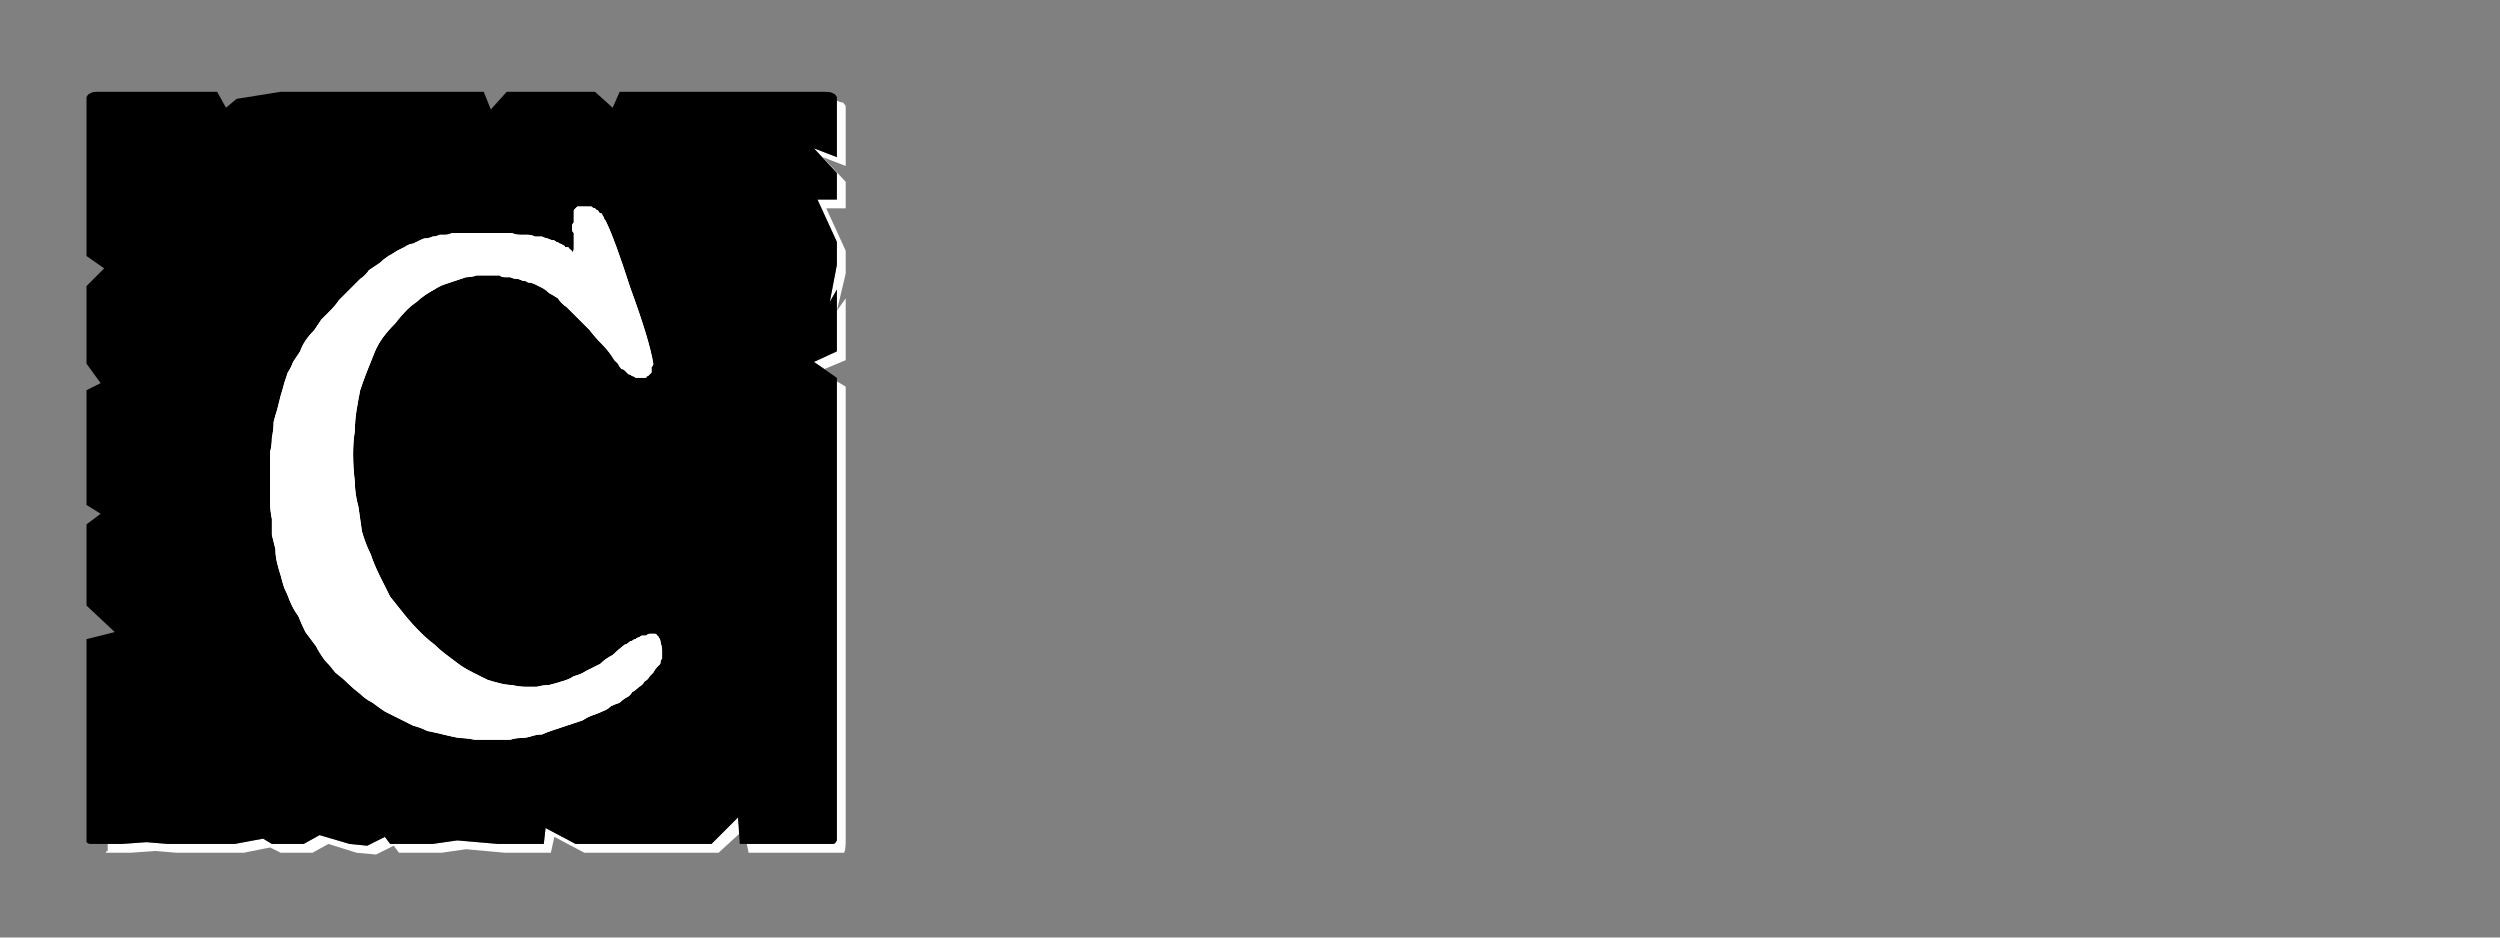 <?xml version="1.0" encoding="UTF-8" standalone="no"?>
<svg xmlns:ffdec="https://www.free-decompiler.com/flash" xmlns:xlink="http://www.w3.org/1999/xlink" ffdec:objectType="frame" height="26.55px" width="70.8px" xmlns="http://www.w3.org/2000/svg">
  <rect width="100%" height="100%" fill="#808080" stroke="none"/>
  <g transform="matrix(1.0, 0.0, 0.0, 1.0, 0.2, 0.4)">
    <use ffdec:characterId="3" height="26.0" transform="matrix(1.0, 0.0, 0.0, 1.0, 0.0, 0.0)" width="26.0" xlink:href="#shape0"/>
    <use ffdec:characterId="62" height="26.0" transform="matrix(1.0, 0.0, 0.0, 1.0, 0.0, 0.0)" width="26.0" xlink:href="#shape1"/>
    <use ffdec:characterId="62" height="26.0" transform="matrix(1.0, 0.0, 0.0, 1.0, 0.0, 0.0)" width="26.0" xlink:href="#shape1"/>
  </g>
  <defs>
    <g id="shape0" transform="matrix(1.0, 0.0, 0.0, 1.0, 0.0, 0.0)">
      <path d="M23.5 2.45 Q23.5 2.5 23.5 2.5 23.5 2.55 23.5 2.55 23.5 2.55 23.5 2.55 23.5 2.6 23.5 2.6 L23.5 4.05 22.85 3.8 23.5 4.5 23.5 5.25 22.95 5.25 23.5 6.45 23.5 7.1 23.3 8.15 23.5 7.8 23.5 9.55 22.85 9.85 23.15 10.05 23.75 9.8 23.75 8.05 23.5 8.4 23.75 7.35 23.75 6.7 23.2 5.5 23.75 5.5 23.75 4.75 23.1 4.05 23.75 4.3 23.75 2.85 Q23.75 2.8 23.75 2.8 23.75 2.7 23.75 2.65 23.75 2.55 23.7 2.55 23.7 2.5 23.65 2.5 23.6 2.5 23.5 2.45 L23.5 2.45 M23.5 10.4 L23.5 22.5 23.5 23.15 Q23.5 23.4 23.5 23.4 23.45 23.5 23.4 23.5 23.35 23.5 23.15 23.5 L22.5 23.5 21.85 23.5 20.95 23.5 21.0 23.75 22.1 23.75 22.75 23.75 23.4 23.75 Q23.65 23.75 23.7 23.75 23.75 23.7 23.75 23.4 L23.75 22.75 23.75 10.55 23.5 10.4 M20.7 22.75 L19.95 23.5 16.1 23.5 15.25 23.05 15.2 23.5 14.15 23.5 13.9 23.5 12.75 23.4 12.05 23.5 10.85 23.5 10.7 23.3 10.2 23.55 9.7 23.5 8.85 23.25 8.4 23.5 7.5 23.5 7.25 23.35 6.45 23.5 5.85 23.5 5.2 23.5 4.55 23.5 3.95 23.45 3.25 23.5 2.85 23.5 Q2.85 23.55 2.85 23.6 2.85 23.65 2.85 23.7 2.8 23.7 2.8 23.75 2.85 23.75 2.85 23.75 2.85 23.75 2.85 23.75 L3.5 23.75 4.2 23.7 4.8 23.75 5.45 23.75 6.05 23.75 6.7 23.75 7.45 23.6 7.75 23.75 8.65 23.75 9.1 23.5 9.9 23.75 10.45 23.8 10.95 23.55 11.1 23.75 12.3 23.75 13.0 23.65 14.1 23.75 14.4 23.75 15.4 23.75 15.5 23.3 16.35 23.75 20.15 23.75 20.75 23.2 20.7 22.75" fill="#ffffff" fill-rule="evenodd" stroke="none"/>
      <path d="M2.6 2.2 L5.95 2.2 6.2 2.65 6.5 2.4 7.75 2.2 13.5 2.2 13.7 2.7 14.15 2.2 15.45 2.2 16.65 2.2 17.15 2.65 17.35 2.2 18.0 2.2 23.15 2.2 Q23.35 2.2 23.4 2.25 23.45 2.25 23.5 2.35 23.5 2.4 23.5 2.55 23.5 2.55 23.5 2.6 L23.5 4.05 22.85 3.8 23.5 4.5 23.5 5.25 22.95 5.25 23.5 6.45 23.5 7.1 23.3 8.15 23.5 7.8 23.5 9.55 22.85 9.85 23.5 10.3 23.5 22.5 23.5 23.15 Q23.5 23.4 23.5 23.4 23.45 23.5 23.4 23.5 23.35 23.5 23.15 23.5 L22.5 23.5 21.85 23.5 20.75 23.5 20.7 22.75 19.95 23.5 16.1 23.5 15.25 23.05 15.2 23.5 14.15 23.5 13.9 23.5 12.75 23.4 12.05 23.5 10.85 23.5 10.7 23.3 10.2 23.55 9.7 23.5 8.85 23.25 8.4 23.5 7.5 23.5 7.25 23.35 6.45 23.5 5.85 23.5 5.2 23.5 4.55 23.5 3.95 23.45 3.25 23.5 2.6 23.5 Q2.6 23.5 2.6 23.5 2.6 23.5 2.6 23.5 2.4 23.5 2.35 23.5 2.3 23.5 2.25 23.45 2.25 23.4 2.25 23.2 2.25 23.2 2.25 23.2 2.25 23.2 2.25 23.2 2.25 23.15 2.25 23.15 L2.25 17.7 3.05 17.5 2.25 16.75 2.25 16.1 2.25 15.45 2.25 14.45 2.65 14.15 2.25 13.9 2.25 10.65 2.65 10.45 2.25 9.9 2.25 9.0 2.25 8.35 2.25 7.7 2.75 7.2 2.25 6.85 2.25 2.6 Q2.25 2.55 2.25 2.55 2.25 2.4 2.25 2.35 2.3 2.25 2.35 2.25 2.4 2.2 2.55 2.2 2.55 2.2 2.6 2.2 2.6 2.2 2.6 2.2 2.6 2.2 2.6 2.2 L2.6 2.2" fill="#000000" fill-rule="evenodd" stroke="none"/>
    </g>
    <g id="shape1" transform="matrix(1.0, 0.0, 0.0, 1.0, 0.0, 0.0)">
      <path d="M16.0 6.75 Q16.0 6.75 16.0 6.7 15.95 6.7 15.95 6.65 15.9 6.65 15.9 6.6 15.85 6.6 15.8 6.6 15.8 6.55 15.75 6.55 15.7 6.5 15.65 6.5 15.6 6.45 15.55 6.45 15.5 6.4 15.45 6.4 15.4 6.4 15.3 6.35 15.25 6.35 15.15 6.3 15.05 6.3 14.95 6.3 14.85 6.25 14.75 6.25 14.65 6.25 14.55 6.25 14.4 6.25 14.3 6.2 14.15 6.2 14.0 6.2 13.85 6.2 13.7 6.2 13.7 6.2 13.1 6.2 13.0 6.2 12.95 6.2 12.85 6.2 12.75 6.2 12.7 6.2 12.6 6.2 12.5 6.25 12.4 6.25 12.35 6.25 12.25 6.25 12.15 6.3 12.05 6.3 11.95 6.35 11.85 6.35 11.8 6.35 11.7 6.4 11.6 6.45 11.5 6.5 11.4 6.5 11.25 6.6 11.15 6.65 11.05 6.7 10.9 6.8 10.8 6.85 10.65 6.95 10.55 7.05 10.4 7.15 10.25 7.25 10.15 7.4 10.0 7.5 9.85 7.65 9.7 7.8 9.55 7.95 9.4 8.1 9.3 8.25 9.15 8.4 9.05 8.5 8.9 8.65 8.8 8.8 8.7 8.95 8.55 9.1 8.45 9.25 8.35 9.4 8.3 9.55 8.2 9.7 8.1 9.85 8.05 10.0 7.95 10.15 7.9 10.3 7.85 10.45 7.8 10.65 7.75 10.8 7.7 11.0 7.65 11.2 7.6 11.35 7.55 11.55 7.55 11.75 7.5 12.0 7.5 12.2 7.45 12.4 7.45 12.65 7.45 12.9 7.45 13.1 7.45 13.35 7.45 13.6 7.45 13.85 7.45 14.05 7.5 14.3 7.5 14.55 7.5 14.75 7.55 14.95 7.6 15.15 7.6 15.35 7.65 15.55 7.7 15.75 7.75 15.9 7.8 16.1 7.85 16.25 7.95 16.45 8.0 16.6 8.1 16.85 8.25 17.05 8.35 17.3 8.45 17.5 8.6 17.7 8.75 17.9 8.85 18.1 9.0 18.3 9.15 18.45 9.3 18.65 9.5 18.8 9.65 18.95 9.8 19.1 10.0 19.25 10.15 19.4 10.35 19.5 10.55 19.65 10.7 19.75 10.9 19.85 11.1 19.95 11.3 20.05 11.5 20.15 11.7 20.2 11.9 20.3 12.15 20.35 12.35 20.4 12.55 20.45 12.8 20.5 13.0 20.5 13.25 20.55 13.45 20.55 13.7 20.55 13.85 20.55 14.0 20.55 14.1 20.55 14.25 20.55 14.4 20.5 14.55 20.5 14.7 20.5 14.85 20.45 15.0 20.4 15.15 20.4 15.25 20.35 15.4 20.3 15.55 20.25 15.7 20.2 15.85 20.15 16.0 20.1 16.15 20.05 16.3 20.0 16.45 19.9 16.6 19.85 16.75 19.8 16.85 19.75 17.0 19.7 17.1 19.6 17.2 19.55 17.35 19.5 17.45 19.4 17.55 19.35 17.65 19.3 17.7 19.2 17.8 19.15 17.9 19.05 18.0 19.0 18.05 18.9 18.15 18.85 18.2 18.75 18.25 18.7 18.3 18.65 18.35 18.55 18.4 18.5 18.45 18.45 18.5 18.4 18.5 18.3 18.55 18.25 18.55 18.2 18.55 18.15 18.55 18.05 18.55 18.0 18.55 17.95 18.5 17.75 18.5 17.7 18.45 17.65 18.45 17.6 18.4 17.6 18.4 17.55 18.35 17.55 18.3 17.55 18.3 17.55 18.25 17.55 18.2 17.55 18.15 17.55 18.1 17.6 18.05 17.6 18.0 17.6 17.95 17.6 17.9 17.65 17.85 17.65 17.8 17.7 17.75 17.7 17.7 17.75 17.65 17.75 17.6 17.8 17.55 17.85 17.5 17.85 17.3 18.0 17.15 18.15 16.95 18.25 16.8 18.4 16.6 18.5 16.4 18.6 16.25 18.7 16.05 18.75 15.9 18.85 15.7 18.9 15.55 18.95 15.35 19.0 15.2 19.0 15.0 19.05 14.85 19.05 14.7 19.05 14.5 19.05 14.3 19.0 14.15 19.0 13.95 18.95 13.75 18.9 13.6 18.85 13.4 18.75 13.2 18.65 13.0 18.55 12.85 18.45 12.65 18.3 12.45 18.15 12.25 18.0 12.1 17.85 11.9 17.7 11.7 17.5 11.45 17.25 11.25 17.0 11.05 16.75 10.85 16.5 10.7 16.2 10.55 15.9 10.4 15.6 10.3 15.3 10.15 15.0 10.05 14.65 10.0 14.3 9.95 13.95 9.85 13.6 9.85 13.25 9.8 12.85 9.8 12.45 9.8 12.1 9.85 11.8 9.85 11.5 9.9 11.2 9.95 10.9 10.0 10.65 10.1 10.35 10.2 10.1 10.3 9.85 10.4 9.6 10.5 9.35 10.65 9.15 10.8 8.95 11.0 8.75 11.15 8.55 11.35 8.35 11.45 8.25 11.6 8.15 11.7 8.05 11.85 7.95 12.0 7.85 12.1 7.8 12.25 7.7 12.4 7.65 12.55 7.6 12.7 7.55 12.85 7.5 13.0 7.45 13.15 7.45 13.3 7.4 13.45 7.4 13.6 7.4 13.7 7.4 13.75 7.4 13.85 7.4 13.95 7.4 14.0 7.45 14.1 7.45 14.2 7.45 14.25 7.45 14.35 7.5 14.45 7.5 14.5 7.5 14.6 7.55 14.7 7.55 14.75 7.6 14.85 7.6 14.95 7.65 15.05 7.7 15.15 7.75 15.25 7.8 15.35 7.9 15.45 7.95 15.6 8.05 15.7 8.2 15.85 8.3 16.0 8.45 16.15 8.6 16.3 8.75 16.5 8.95 16.65 9.15 16.85 9.35 17.05 9.55 17.2 9.8 17.25 9.85 17.3 9.9 17.35 10.0 17.4 10.05 17.45 10.05 17.5 10.1 17.55 10.15 17.6 10.2 17.65 10.2 17.7 10.25 17.75 10.25 17.8 10.3 17.85 10.3 17.85 10.3 17.9 10.3 17.95 10.3 18.0 10.3 18.0 10.3 18.05 10.3 18.1 10.3 18.1 10.25 18.15 10.25 18.15 10.25 18.2 10.2 18.2 10.2 18.25 10.15 18.25 10.15 18.25 10.1 18.25 10.05 18.25 10.0 18.3 9.95 18.3 9.9 18.2 9.25 17.65 7.75 17.2 6.35 16.95 5.85 16.9 5.8 16.9 5.75 16.85 5.7 16.85 5.65 16.8 5.65 16.75 5.6 16.75 5.55 16.7 5.55 16.65 5.5 16.65 5.5 16.6 5.5 16.55 5.45 16.55 5.45 16.5 5.45 16.45 5.45 16.4 5.45 16.35 5.45 16.3 5.45 16.25 5.45 16.2 5.45 16.15 5.45 16.15 5.45 16.1 5.5 16.1 5.5 16.1 5.5 16.05 5.55 16.05 5.55 16.05 5.55 16.05 5.55 16.05 5.6 16.05 5.6 16.05 5.65 16.05 5.65 16.05 5.7 16.05 5.75 16.05 5.75 16.05 5.8 16.05 5.85 16.05 5.9 16.05 5.9 16.0 5.95 16.0 6.0 16.0 6.05 16.0 6.1 16.0 6.15 16.05 6.2 16.05 6.25 16.05 6.3 16.05 6.35 16.05 6.4 16.05 6.45 16.05 6.5 16.05 6.55 16.05 6.6 16.05 6.6 16.05 6.65 16.05 6.7 16.0 6.75 L16.0 6.75" fill="#ffffff" fill-rule="evenodd" stroke="none"/>
    </g>
  </defs>
</svg>
